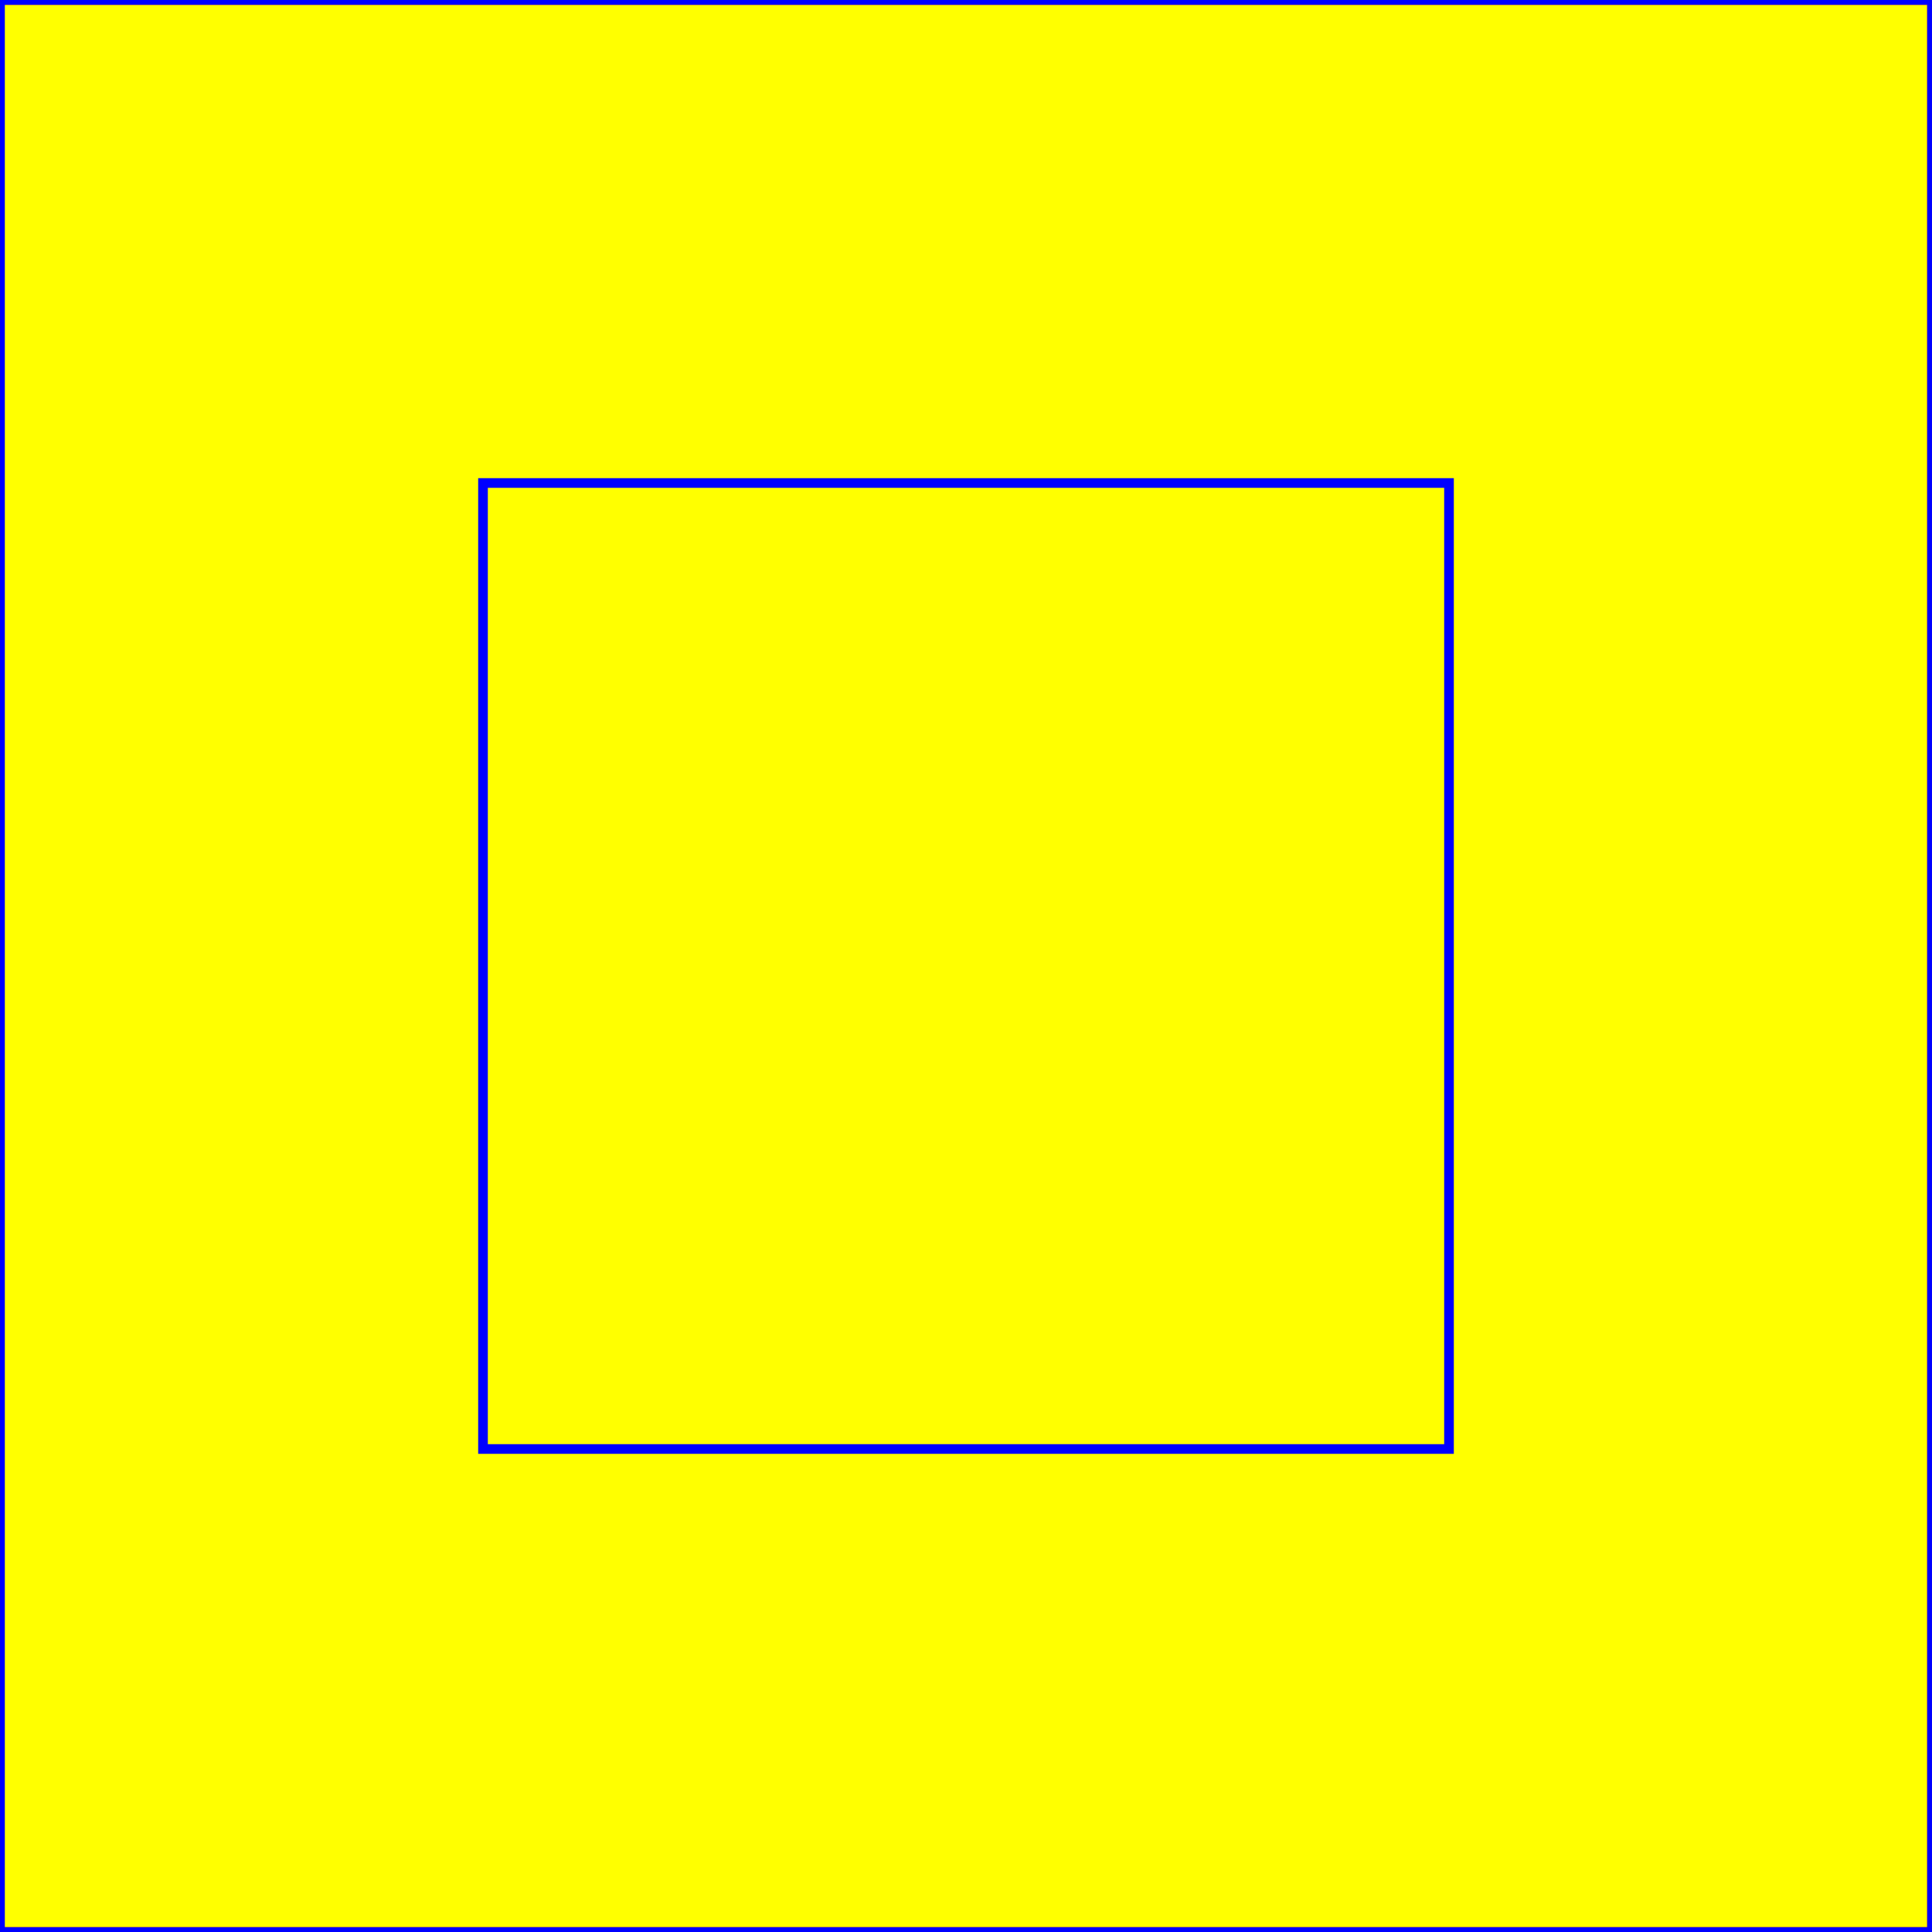 <?xml version="1.0" encoding="UTF-8" standalone="no"?>
<svg width="400" height="400" viewBox="0 0 600 200" xmlns="http://www.w3.org/2000/svg" preserveAspectRatio="xMaxYMid slice">
    <rect x="0" y="0" width="600" height="200" fill="#333333" stroke="none"/>
    <rect x="0" y="0" width="600" height="200" fill="yellow" stroke="red"></rect>
    <rect x="400" y="0" width="200" height="200" fill-opacity="0" stroke="blue"></rect>
    <rect x="450" y="50" width="100" height="100" fill-opacity="0" stroke="blue"></rect>
</svg>

